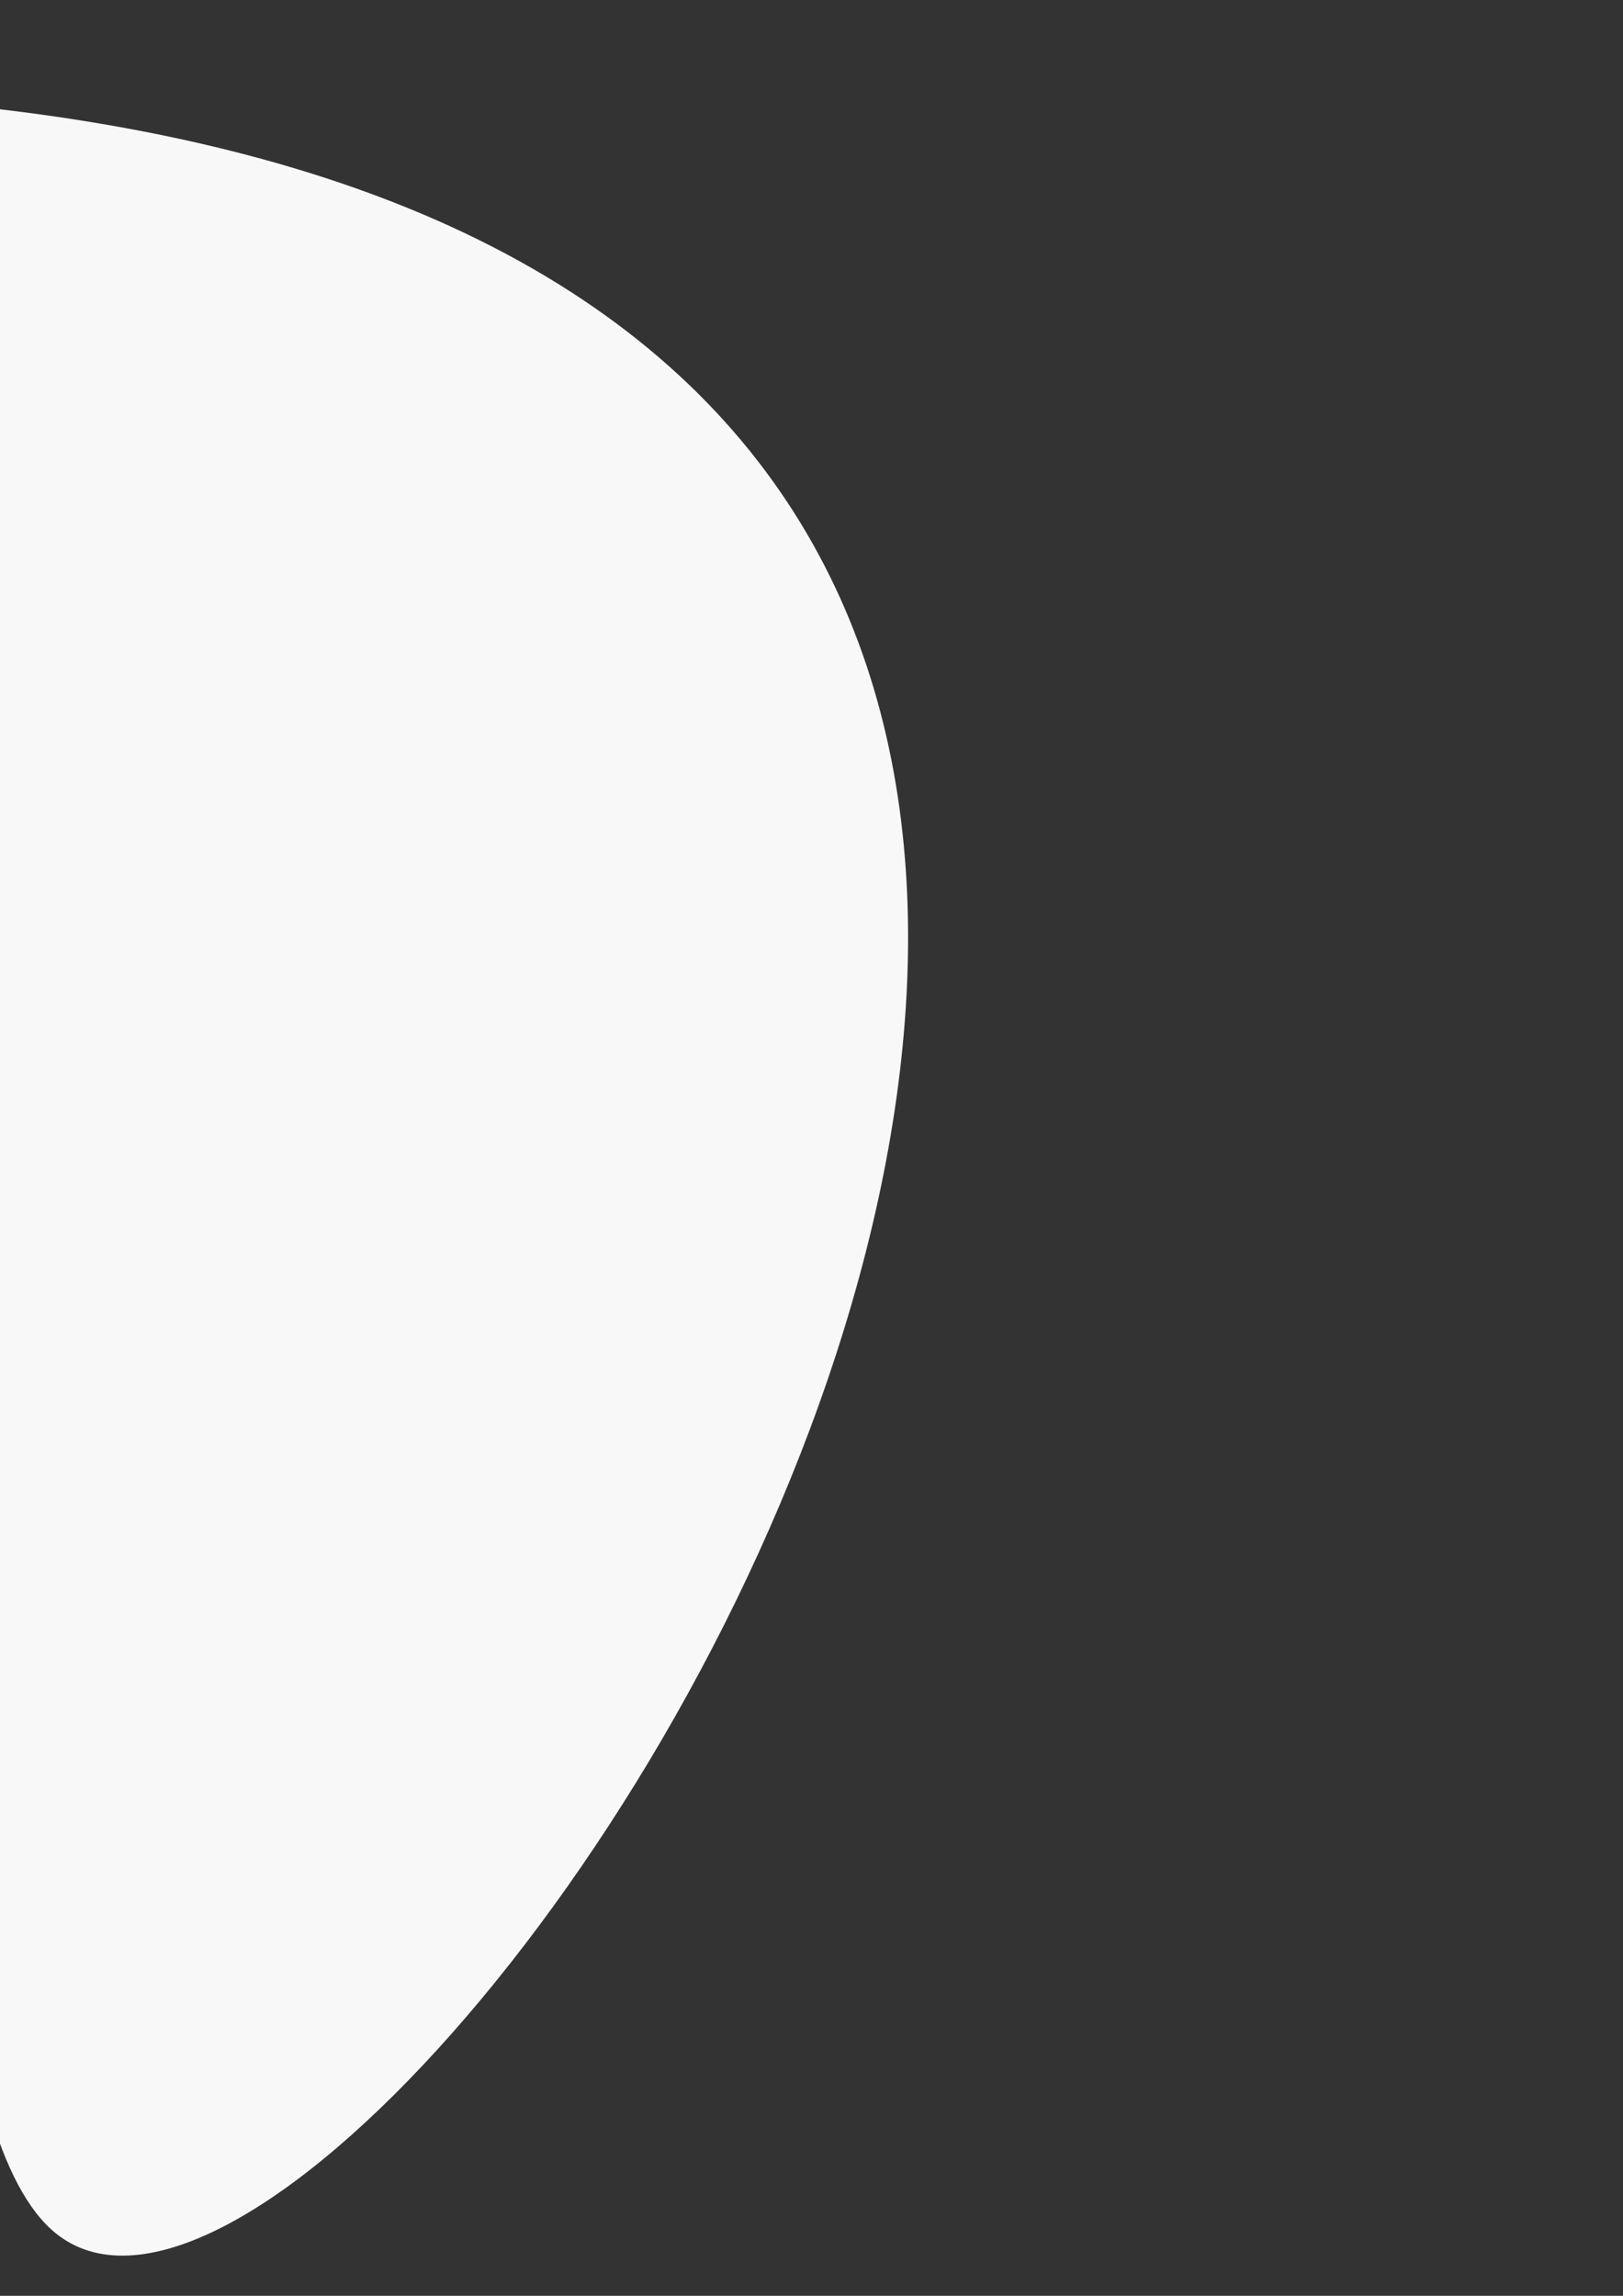 <?xml version="1.0" encoding="UTF-8" standalone="no"?>
<!-- Created with Inkscape (http://www.inkscape.org/) -->

<svg
   xmlns:dc="http://purl.org/dc/elements/1.1/"
   xmlns:cc="http://creativecommons.org/ns#"
   xmlns:rdf="http://www.w3.org/1999/02/22-rdf-syntax-ns#"
   xmlns:svg="http://www.w3.org/2000/svg"
   xmlns="http://www.w3.org/2000/svg"
   xmlns:sodipodi="http://sodipodi.sourceforge.net/DTD/sodipodi-0.dtd"
   xmlns:inkscape="http://www.inkscape.org/namespaces/inkscape"
   width="210mm"
   height="297mm"
   viewBox="0 0 210 297"
   version="1.1"
   id="svg8"
   enable-background="new"
   inkscape:version="0.92.4 (5da689c313, 2019-01-14)"
   sodipodi:docname="contentsBg2.svg">
  <rect x="0" y="0" width="210" height="297" fill="#333333" stroke="none"/>
  <defs
     id="defs2">
    <clipPath
       clipPathUnits="userSpaceOnUse"
       id="clipPath894">
      <g
         id="use896"
         inkscape:label="Clip">
        <path
           style="fill:#ff0000;fill-opacity:1;stroke:#ffffff;stroke-width:0.265"
           id="path918"
           sodipodi:type="arc"
           sodipodi:cx="76.667534"
           sodipodi:cy="81.93232"
           sodipodi:rx="36.663689"
           sodipodi:ry="36.663689"
           sodipodi:start="4.7293361"
           sodipodi:end="4.7228053"
           d="M 77.289,45.274 A 36.664,36.664 0 0 1 113.327,82.494 36.664,36.664 0 0 1 76.166,118.593 36.664,36.664 0 0 1 40.007,81.491 36.664,36.664 0 0 1 77.049,45.271 l -0.382,36.662 z" />
        <path
           style="fill:#ff7f2a;fill-opacity:1;stroke:#ffffff;stroke-width:0.265;stroke-miterlimit:4;stroke-dasharray:none"
           id="path920"
           sodipodi:type="arc"
           sodipodi:cx="76.667534"
           sodipodi:cy="81.93232"
           sodipodi:rx="18.898809"
           sodipodi:ry="19.276785"
           sodipodi:start="4.7293361"
           sodipodi:end="4.7228086"
           d="M 76.988,62.658 A 18.899,19.277 0 0 1 95.564,82.228 18.899,19.277 0 0 1 76.409,101.207 18.899,19.277 0 0 1 57.77,81.7 18.899,19.277 0 0 1 76.864,62.657 L 76.668,81.932 Z" />
      </g>
    </clipPath>
    <mask
       maskUnits="userSpaceOnUse"
       id="mask7933">
      <rect
         style="fill:#ff1f1c;fill-opacity:1;stroke:#000000;stroke-width:7.565;stroke-miterlimit:4;stroke-dasharray:none;stroke-opacity:0"
         id="rect7935"
         width="65.005"
         height="65.005"
         x="38.036"
         y="48.9"
         transform="rotate(-30)" />
    </mask>
    <mask
       maskUnits="userSpaceOnUse"
       id="mask7971">
      <rect
         style="fill:#00b383;fill-opacity:1;stroke:none;stroke-width:10.434;stroke-miterlimit:4;stroke-dasharray:none;stroke-opacity:1"
         id="rect7973"
         width="99.945"
         height="99.945"
         x="151.987"
         y="41.756"
         transform="rotate(30)" />
    </mask>
    <mask
       maskUnits="userSpaceOnUse"
       id="mask8017">
      <rect
         style="fill:#00b383;fill-opacity:1;stroke:none;stroke-width:10.05;stroke-miterlimit:4;stroke-dasharray:none;stroke-opacity:1"
         id="rect8019"
         width="113.946"
         height="113.946"
         x="-132.641"
         y="57.555"
         transform="rotate(-38.985)" />
    </mask>
    <mask
       maskUnits="userSpaceOnUse"
       id="mask8309">
      <rect
         style="fill:#00b383;fill-opacity:1;stroke:none;stroke-width:15.412;stroke-miterlimit:4;stroke-dasharray:none;stroke-opacity:1"
         id="rect8311"
         width="125.39"
         height="121.828"
         x="-236.973"
         y="-166.27"
         transform="matrix(-0.957,-0.291,0.31,-0.951,0,0)" />
    </mask>
    <mask
       maskUnits="userSpaceOnUse"
       id="mask8317">
      <rect
         style="fill:#00b383;fill-opacity:1;stroke:none;stroke-width:18;stroke-miterlimit:4;stroke-dasharray:none;stroke-opacity:1"
         id="rect8319"
         width="181.003"
         height="181.003"
         x="-259.889"
         y="-134.294"
         transform="rotate(161.741)" />
    </mask>
    <mask
       maskUnits="userSpaceOnUse"
       id="mask8317-7">
      <rect
         style="fill:#00b383;fill-opacity:1;stroke:none;stroke-width:18;stroke-miterlimit:4;stroke-dasharray:none;stroke-opacity:1"
         id="rect8319-8"
         width="181.003"
         height="181.003"
         x="-259.889"
         y="-134.294"
         transform="rotate(161.741)" />
    </mask>
    <mask
       maskUnits="userSpaceOnUse"
       id="mask8317-0">
      <rect
         style="fill:#00b383;fill-opacity:1;stroke:none;stroke-width:18;stroke-miterlimit:4;stroke-dasharray:none;stroke-opacity:1"
         id="rect8319-2"
         width="181.003"
         height="181.003"
         x="-259.889"
         y="-134.294"
         transform="rotate(161.741)" />
    </mask>
    <mask
       maskUnits="userSpaceOnUse"
       id="mask8317-8">
      <rect
         style="fill:#00b383;fill-opacity:1;stroke:none;stroke-width:18;stroke-miterlimit:4;stroke-dasharray:none;stroke-opacity:1"
         id="rect8319-20"
         width="181.003"
         height="181.003"
         x="-259.889"
         y="-134.294"
         transform="rotate(161.741)" />
    </mask>
  </defs>
  <sodipodi:namedview
     id="base"
     pagecolor="#ffffff"
     bordercolor="#666666"
     borderopacity="1.0"
     inkscape:pageopacity="0.0"
     inkscape:pageshadow="2"
     inkscape:zoom="0.4806352"
     inkscape:cx="-182.37709"
     inkscape:cy="698.68969"
     inkscape:document-units="mm"
     inkscape:current-layer="layer1"
     showgrid="false"
     inkscape:window-width="1920"
     inkscape:window-height="986"
     inkscape:window-x="-11"
     inkscape:window-y="-11"
     inkscape:window-maximized="1" />
  <g
     inkscape:groupmode="layer"
     id="layer2"
     inkscape:label="Layer 2" />
  <g
     inkscape:groupmode="layer"
     id="layer1"
     inkscape:label="Layer 1"
     style="">
    <path
       style="fill:none;fill-opacity:0;stroke:#00b383;stroke-width:7.565;stroke-miterlimit:4;stroke-dasharray:none;stroke-opacity:1"
       id="path985"
       sodipodi:type="arc"
       sodipodi:cx="89.528175"
       sodipodi:cy="79.4076"
       sodipodi:rx="46.321102"
       sodipodi:ry="46.321102"
       sodipodi:start="4.7293361"
       sodipodi:end="4.7287253"
       sodipodi:open="true"
       d="M 90.313,33.093 A 46.321,46.321 0 0 1 135.843,80.186 46.321,46.321 0 0 1 88.757,125.722 46.321,46.321 0 0 1 43.213,78.644 46.321,46.321 0 0 1 90.285,33.093"
       mask="url(#mask7933)"
       transform="translate(-619.77,-157.587)" />
    <path
       style="fill:#241f1c;fill-opacity:0;stroke:#00b383;stroke-width:11.504;stroke-miterlimit:4;stroke-dasharray:none;stroke-opacity:1"
       id="path985-2"
       sodipodi:type="arc"
       sodipodi:cx="118.33289"
       sodipodi:cy="114.82962"
       sodipodi:rx="58.196682"
       sodipodi:ry="58.196682"
       sodipodi:start="4.7293361"
       sodipodi:end="4.7287253"
       sodipodi:open="true"
       d="M 119.319,56.641 A 58.197,58.197 0 0 1 176.521,115.807 58.197,58.197 0 0 1 117.364,173.018 58.197,58.197 0 0 1 60.144,113.87 58.197,58.197 0 0 1 119.284,56.641"
       mask="url(#mask7971)"
       transform="translate(-676.785,-373.176)" />
    <path
       transform="translate(-452.562,-130.715)"
       style="fill:none;fill-opacity:1;stroke:#00b383;stroke-width:7.965;stroke-miterlimit:4;stroke-dasharray:none;stroke-opacity:1"
       mask="url(#mask8017)"
       d="M 93.52,97.71 A 51.771,51.771 0 0 1 144.406,150.343 51.771,51.771 0 0 1 91.781,201.237 51.771,51.771 0 0 1 40.879,148.62 51.771,51.771 0 0 1 93.488,97.709"
       id="path8013"
       inkscape:connector-curvature="0" />
    <path
       style="fill:none;fill-opacity:1;stroke:#00b383;stroke-width:11.504;stroke-miterlimit:4;stroke-dasharray:none;stroke-opacity:1"
       id="path8303"
       sodipodi:type="arc"
       sodipodi:cx="92.83683"
       sodipodi:cy="84.273262"
       sodipodi:rx="48.46199"
       sodipodi:ry="48.46199"
       sodipodi:start="4.7293361"
       sodipodi:end="4.7287253"
       sodipodi:open="true"
       d="M 93.658,35.818 A 48.462,48.462 0 0 1 141.292,85.087 48.462,48.462 0 0 1 92.03,132.729 48.462,48.462 0 0 1 44.381,83.474 48.462,48.462 0 0 1 93.628,35.818"
       mask="url(#mask8309)"
       transform="rotate(119.889,-305.691,-240.306)" />
    <path
       style="fill:none;fill-opacity:1;stroke:#00b383;stroke-width:18;stroke-miterlimit:4;stroke-dasharray:none;stroke-opacity:1"
       id="path8313"
       sodipodi:type="arc"
       sodipodi:cx="121.05767"
       sodipodi:cy="102.37352"
       sodipodi:rx="86.803406"
       sodipodi:ry="86.803406"
       sodipodi:start="4.7293361"
       sodipodi:end="4.7287253"
       sodipodi:open="true"
       d="M 122.529,15.583 A 86.803,86.803 0 0 1 207.849,103.831 86.803,86.803 0 0 1 119.613,189.165 86.803,86.803 0 0 1 34.266,100.942 86.803,86.803 0 0 1 122.476,15.582"
       mask="url(#mask8317)"
       transform="rotate(82.845,-188.908,-607.053)" />
    <path
       transform="matrix(1.441,-0.374,0.374,1.441,-950.091,208.712)"
       style="fill:none;fill-opacity:1;stroke:#00b383;stroke-width:18;stroke-miterlimit:4;stroke-dasharray:none;stroke-opacity:1"
       mask="url(#mask8317-7)"
       d="M 122.529,15.583 A 86.803,86.803 0 0 1 207.849,103.831 86.803,86.803 0 0 1 119.613,189.165 86.803,86.803 0 0 1 34.266,100.942 86.803,86.803 0 0 1 122.476,15.582"
       id="path8313-3"
       inkscape:connector-curvature="0" />
    <path
       style="fill:#f0f0f0;fill-opacity:1;stroke:none;stroke-width:0.289px;stroke-linecap:butt;stroke-linejoin:miter;stroke-opacity:1"
       d="m -356.741,-68.604 c 32.568,56.404 140.267,-25.539 175.206,4.457 60.244,51.721 -46.552,68.056 -76.572,85.238 -95.943,54.913 77.132,106.561 48.668,155.434 -8.778,15.072 -24.219,11.933 -40.881,8.357 C -390.005,154.9 -356.741,31.177 -356.741,-68.604 Z"
       id="path8395"
       inkscape:connector-curvature="0" />
    <path
       style="fill:#f8f8f8;fill-opacity:1;stroke:none;stroke-width:0.265px;stroke-linecap:butt;stroke-linejoin:miter;stroke-opacity:1"
       d="M -2.68,13.834 C 239.239,40.134 48.035,326.031 6.613,288.396 -22.239,262.182 -0.373,62.005 -2.68,13.834 Z"
       id="path8397"
       inkscape:connector-curvature="0" />
  </g>
</svg>
